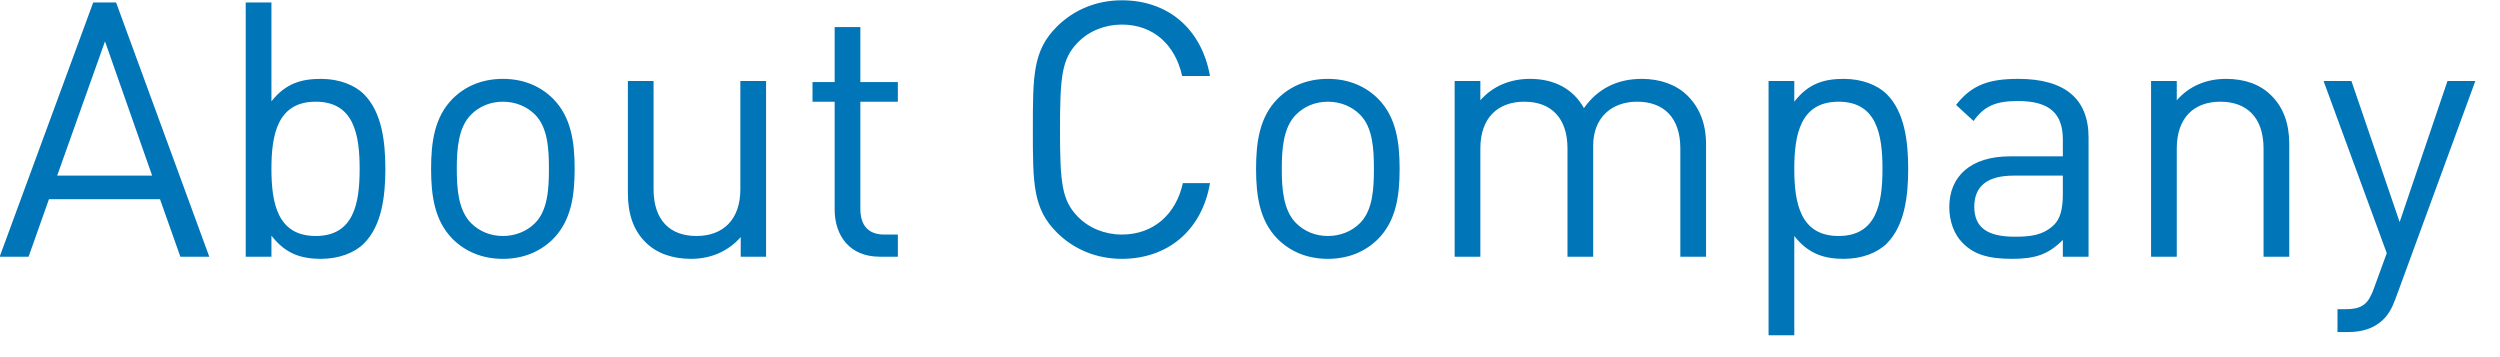<svg xmlns="http://www.w3.org/2000/svg" xmlns:xlink="http://www.w3.org/1999/xlink" preserveAspectRatio="xMidYMid" width="119" height="17" viewBox="0 0 119 17">

  <path fill="#0075b8" d="M114.018,14.242 C113.848,14.701 113.661,15.006 113.424,15.228 C112.981,15.652 112.387,15.805 111.791,15.805 C111.791,15.805 111.265,15.805 111.265,15.805 C111.265,15.805 111.265,14.717 111.265,14.717 C111.265,14.717 111.639,14.717 111.639,14.717 C112.488,14.717 112.743,14.445 113.016,13.681 C113.016,13.681 113.610,12.049 113.610,12.049 C113.610,12.049 110.602,3.856 110.602,3.856 C110.602,3.856 111.928,3.856 111.928,3.856 C111.928,3.856 114.223,10.570 114.223,10.570 C114.223,10.570 116.500,3.856 116.500,3.856 C116.500,3.856 117.826,3.856 117.826,3.856 C117.826,3.856 114.018,14.242 114.018,14.242 ZM107.745,7.068 C107.745,5.589 106.946,4.841 105.687,4.841 C104.430,4.841 103.614,5.606 103.614,7.068 C103.614,7.068 103.614,12.219 103.614,12.219 C103.614,12.219 102.391,12.219 102.391,12.219 C102.391,12.219 102.391,3.856 102.391,3.856 C102.391,3.856 103.614,3.856 103.614,3.856 C103.614,3.856 103.614,4.773 103.614,4.773 C104.209,4.094 105.025,3.754 105.960,3.754 C106.861,3.754 107.592,4.025 108.102,4.536 C108.697,5.113 108.969,5.896 108.969,6.864 C108.969,6.864 108.969,12.219 108.969,12.219 C108.969,12.219 107.745,12.219 107.745,12.219 C107.745,12.219 107.745,7.068 107.745,7.068 ZM98.191,11.420 C97.512,12.100 96.899,12.321 95.777,12.321 C94.621,12.321 93.941,12.100 93.415,11.556 C93.007,11.148 92.786,10.519 92.786,9.856 C92.786,8.394 93.806,7.442 95.676,7.442 C95.676,7.442 98.191,7.442 98.191,7.442 C98.191,7.442 98.191,6.644 98.191,6.644 C98.191,5.419 97.579,4.808 96.050,4.808 C94.979,4.808 94.435,5.063 93.941,5.759 C93.941,5.759 93.109,4.995 93.109,4.995 C93.856,4.025 94.707,3.754 96.066,3.754 C98.311,3.754 99.415,4.723 99.415,6.541 C99.415,6.541 99.415,12.219 99.415,12.219 C99.415,12.219 98.191,12.219 98.191,12.219 C98.191,12.219 98.191,11.420 98.191,11.420 ZM98.191,8.360 C98.191,8.360 95.846,8.360 95.846,8.360 C94.588,8.360 93.976,8.870 93.976,9.839 C93.976,10.808 94.570,11.267 95.896,11.267 C96.610,11.267 97.239,11.216 97.767,10.706 C98.056,10.434 98.191,9.958 98.191,9.261 C98.191,9.261 98.191,8.360 98.191,8.360 ZM87.771,12.321 C86.853,12.321 86.088,12.100 85.408,11.233 C85.408,11.233 85.408,15.958 85.408,15.958 C85.408,15.958 84.184,15.958 84.184,15.958 C84.184,15.958 84.184,3.856 84.184,3.856 C84.184,3.856 85.408,3.856 85.408,3.856 C85.408,3.856 85.408,4.841 85.408,4.841 C86.088,3.957 86.853,3.754 87.771,3.754 C88.620,3.754 89.368,4.042 89.811,4.484 C90.660,5.334 90.830,6.728 90.830,8.037 C90.830,9.346 90.660,10.740 89.811,11.590 C89.368,12.032 88.620,12.321 87.771,12.321 ZM87.516,4.841 C85.697,4.841 85.408,6.405 85.408,8.037 C85.408,9.669 85.697,11.233 87.516,11.233 C89.334,11.233 89.606,9.669 89.606,8.037 C89.606,6.405 89.334,4.841 87.516,4.841 ZM79.984,7.068 C79.984,5.589 79.186,4.841 77.928,4.841 C76.703,4.841 75.836,5.606 75.836,6.932 C75.836,6.932 75.836,12.219 75.836,12.219 C75.836,12.219 74.612,12.219 74.612,12.219 C74.612,12.219 74.612,7.068 74.612,7.068 C74.612,5.589 73.813,4.841 72.556,4.841 C71.298,4.841 70.465,5.606 70.465,7.068 C70.465,7.068 70.465,12.219 70.465,12.219 C70.465,12.219 69.241,12.219 69.241,12.219 C69.241,12.219 69.241,3.856 69.241,3.856 C69.241,3.856 70.465,3.856 70.465,3.856 C70.465,3.856 70.465,4.773 70.465,4.773 C71.060,4.094 71.893,3.754 72.828,3.754 C73.983,3.754 74.885,4.229 75.395,5.147 C76.040,4.229 76.976,3.754 78.148,3.754 C79.049,3.754 79.797,4.042 80.307,4.536 C80.902,5.113 81.208,5.896 81.208,6.864 C81.208,6.864 81.208,12.219 81.208,12.219 C81.208,12.219 79.984,12.219 79.984,12.219 C79.984,12.219 79.984,7.068 79.984,7.068 ZM63.206,12.321 C62.186,12.321 61.387,11.947 60.809,11.369 C59.959,10.502 59.789,9.329 59.789,8.037 C59.789,6.745 59.959,5.572 60.809,4.706 C61.387,4.127 62.186,3.754 63.206,3.754 C64.226,3.754 65.024,4.127 65.603,4.706 C66.452,5.572 66.622,6.745 66.622,8.037 C66.622,9.329 66.452,10.502 65.603,11.369 C65.024,11.947 64.226,12.321 63.206,12.321 ZM64.735,5.454 C64.345,5.063 63.801,4.841 63.206,4.841 C62.611,4.841 62.084,5.063 61.693,5.454 C61.081,6.066 61.013,7.102 61.013,8.037 C61.013,8.972 61.081,10.009 61.693,10.621 C62.084,11.012 62.611,11.233 63.206,11.233 C63.801,11.233 64.345,11.012 64.735,10.621 C65.348,10.009 65.398,8.972 65.398,8.037 C65.398,7.102 65.348,6.066 64.735,5.454 ZM53.396,11.165 C54.910,11.165 55.980,10.196 56.304,8.717 C56.304,8.717 57.596,8.717 57.596,8.717 C57.204,10.995 55.556,12.321 53.396,12.321 C52.207,12.321 51.119,11.879 50.303,11.063 C49.164,9.924 49.164,8.734 49.164,6.168 C49.164,3.601 49.164,2.411 50.303,1.272 C51.119,0.456 52.207,0.014 53.396,0.014 C55.572,0.014 57.187,1.340 57.596,3.618 C57.596,3.618 56.270,3.618 56.270,3.618 C55.946,2.139 54.910,1.170 53.396,1.170 C52.598,1.170 51.833,1.475 51.306,2.020 C50.541,2.802 50.456,3.635 50.456,6.168 C50.456,8.700 50.541,9.533 51.306,10.315 C51.833,10.859 52.598,11.165 53.396,11.165 ZM39.730,9.975 C39.730,9.975 39.730,4.841 39.730,4.841 C39.730,4.841 38.676,4.841 38.676,4.841 C38.676,4.841 38.676,3.907 38.676,3.907 C38.676,3.907 39.730,3.907 39.730,3.907 C39.730,3.907 39.730,1.289 39.730,1.289 C39.730,1.289 40.953,1.289 40.953,1.289 C40.953,1.289 40.953,3.907 40.953,3.907 C40.953,3.907 42.738,3.907 42.738,3.907 C42.738,3.907 42.738,4.841 42.738,4.841 C42.738,4.841 40.953,4.841 40.953,4.841 C40.953,4.841 40.953,9.941 40.953,9.941 C40.953,10.706 41.311,11.165 42.092,11.165 C42.092,11.165 42.738,11.165 42.738,11.165 C42.738,11.165 42.738,12.219 42.738,12.219 C42.738,12.219 41.871,12.219 41.871,12.219 C40.443,12.219 39.730,11.216 39.730,9.975 ZM35.258,11.284 C34.663,11.964 33.830,12.321 32.895,12.321 C31.994,12.321 31.246,12.049 30.736,11.539 C30.142,10.961 29.887,10.162 29.887,9.193 C29.887,9.193 29.887,3.856 29.887,3.856 C29.887,3.856 31.110,3.856 31.110,3.856 C31.110,3.856 31.110,9.006 31.110,9.006 C31.110,10.485 31.893,11.233 33.150,11.233 C34.408,11.233 35.241,10.468 35.241,9.006 C35.241,9.006 35.241,3.856 35.241,3.856 C35.241,3.856 36.465,3.856 36.465,3.856 C36.465,3.856 36.465,12.219 36.465,12.219 C36.465,12.219 35.258,12.219 35.258,12.219 C35.258,12.219 35.258,11.284 35.258,11.284 ZM23.937,12.321 C22.916,12.321 22.117,11.947 21.539,11.369 C20.689,10.502 20.520,9.329 20.520,8.037 C20.520,6.745 20.689,5.572 21.539,4.706 C22.117,4.127 22.916,3.754 23.937,3.754 C24.956,3.754 25.755,4.127 26.333,4.706 C27.183,5.572 27.353,6.745 27.353,8.037 C27.353,9.329 27.183,10.502 26.333,11.369 C25.755,11.947 24.956,12.321 23.937,12.321 ZM25.466,5.454 C25.075,5.063 24.531,4.841 23.937,4.841 C23.342,4.841 22.814,5.063 22.424,5.454 C21.812,6.066 21.743,7.102 21.743,8.037 C21.743,8.972 21.812,10.009 22.424,10.621 C22.814,11.012 23.342,11.233 23.937,11.233 C24.531,11.233 25.075,11.012 25.466,10.621 C26.078,10.009 26.129,8.972 26.129,8.037 C26.129,7.102 26.078,6.066 25.466,5.454 ZM15.283,12.321 C14.365,12.321 13.601,12.100 12.920,11.216 C12.920,11.216 12.920,12.219 12.920,12.219 C12.920,12.219 11.696,12.219 11.696,12.219 C11.696,12.219 11.696,0.116 11.696,0.116 C11.696,0.116 12.920,0.116 12.920,0.116 C12.920,0.116 12.920,4.825 12.920,4.825 C13.601,3.957 14.365,3.754 15.283,3.754 C16.133,3.754 16.881,4.042 17.323,4.484 C18.173,5.334 18.343,6.728 18.343,8.037 C18.343,9.346 18.173,10.740 17.323,11.590 C16.881,12.032 16.133,12.321 15.283,12.321 ZM15.028,4.841 C13.209,4.841 12.920,6.405 12.920,8.037 C12.920,9.669 13.209,11.233 15.028,11.233 C16.848,11.233 17.119,9.669 17.119,8.037 C17.119,6.405 16.848,4.841 15.028,4.841 ZM7.616,9.482 C7.616,9.482 2.330,9.482 2.330,9.482 C2.330,9.482 1.360,12.219 1.360,12.219 C1.360,12.219 -0.016,12.219 -0.016,12.219 C-0.016,12.219 4.438,0.116 4.438,0.116 C4.438,0.116 5.525,0.116 5.525,0.116 C5.525,0.116 9.962,12.219 9.962,12.219 C9.962,12.219 8.585,12.219 8.585,12.219 C8.585,12.219 7.616,9.482 7.616,9.482 ZM4.998,1.969 C4.998,1.969 2.721,8.360 2.721,8.360 C2.721,8.360 7.242,8.360 7.242,8.360 C7.242,8.360 4.998,1.969 4.998,1.969 Z" />
</svg>
